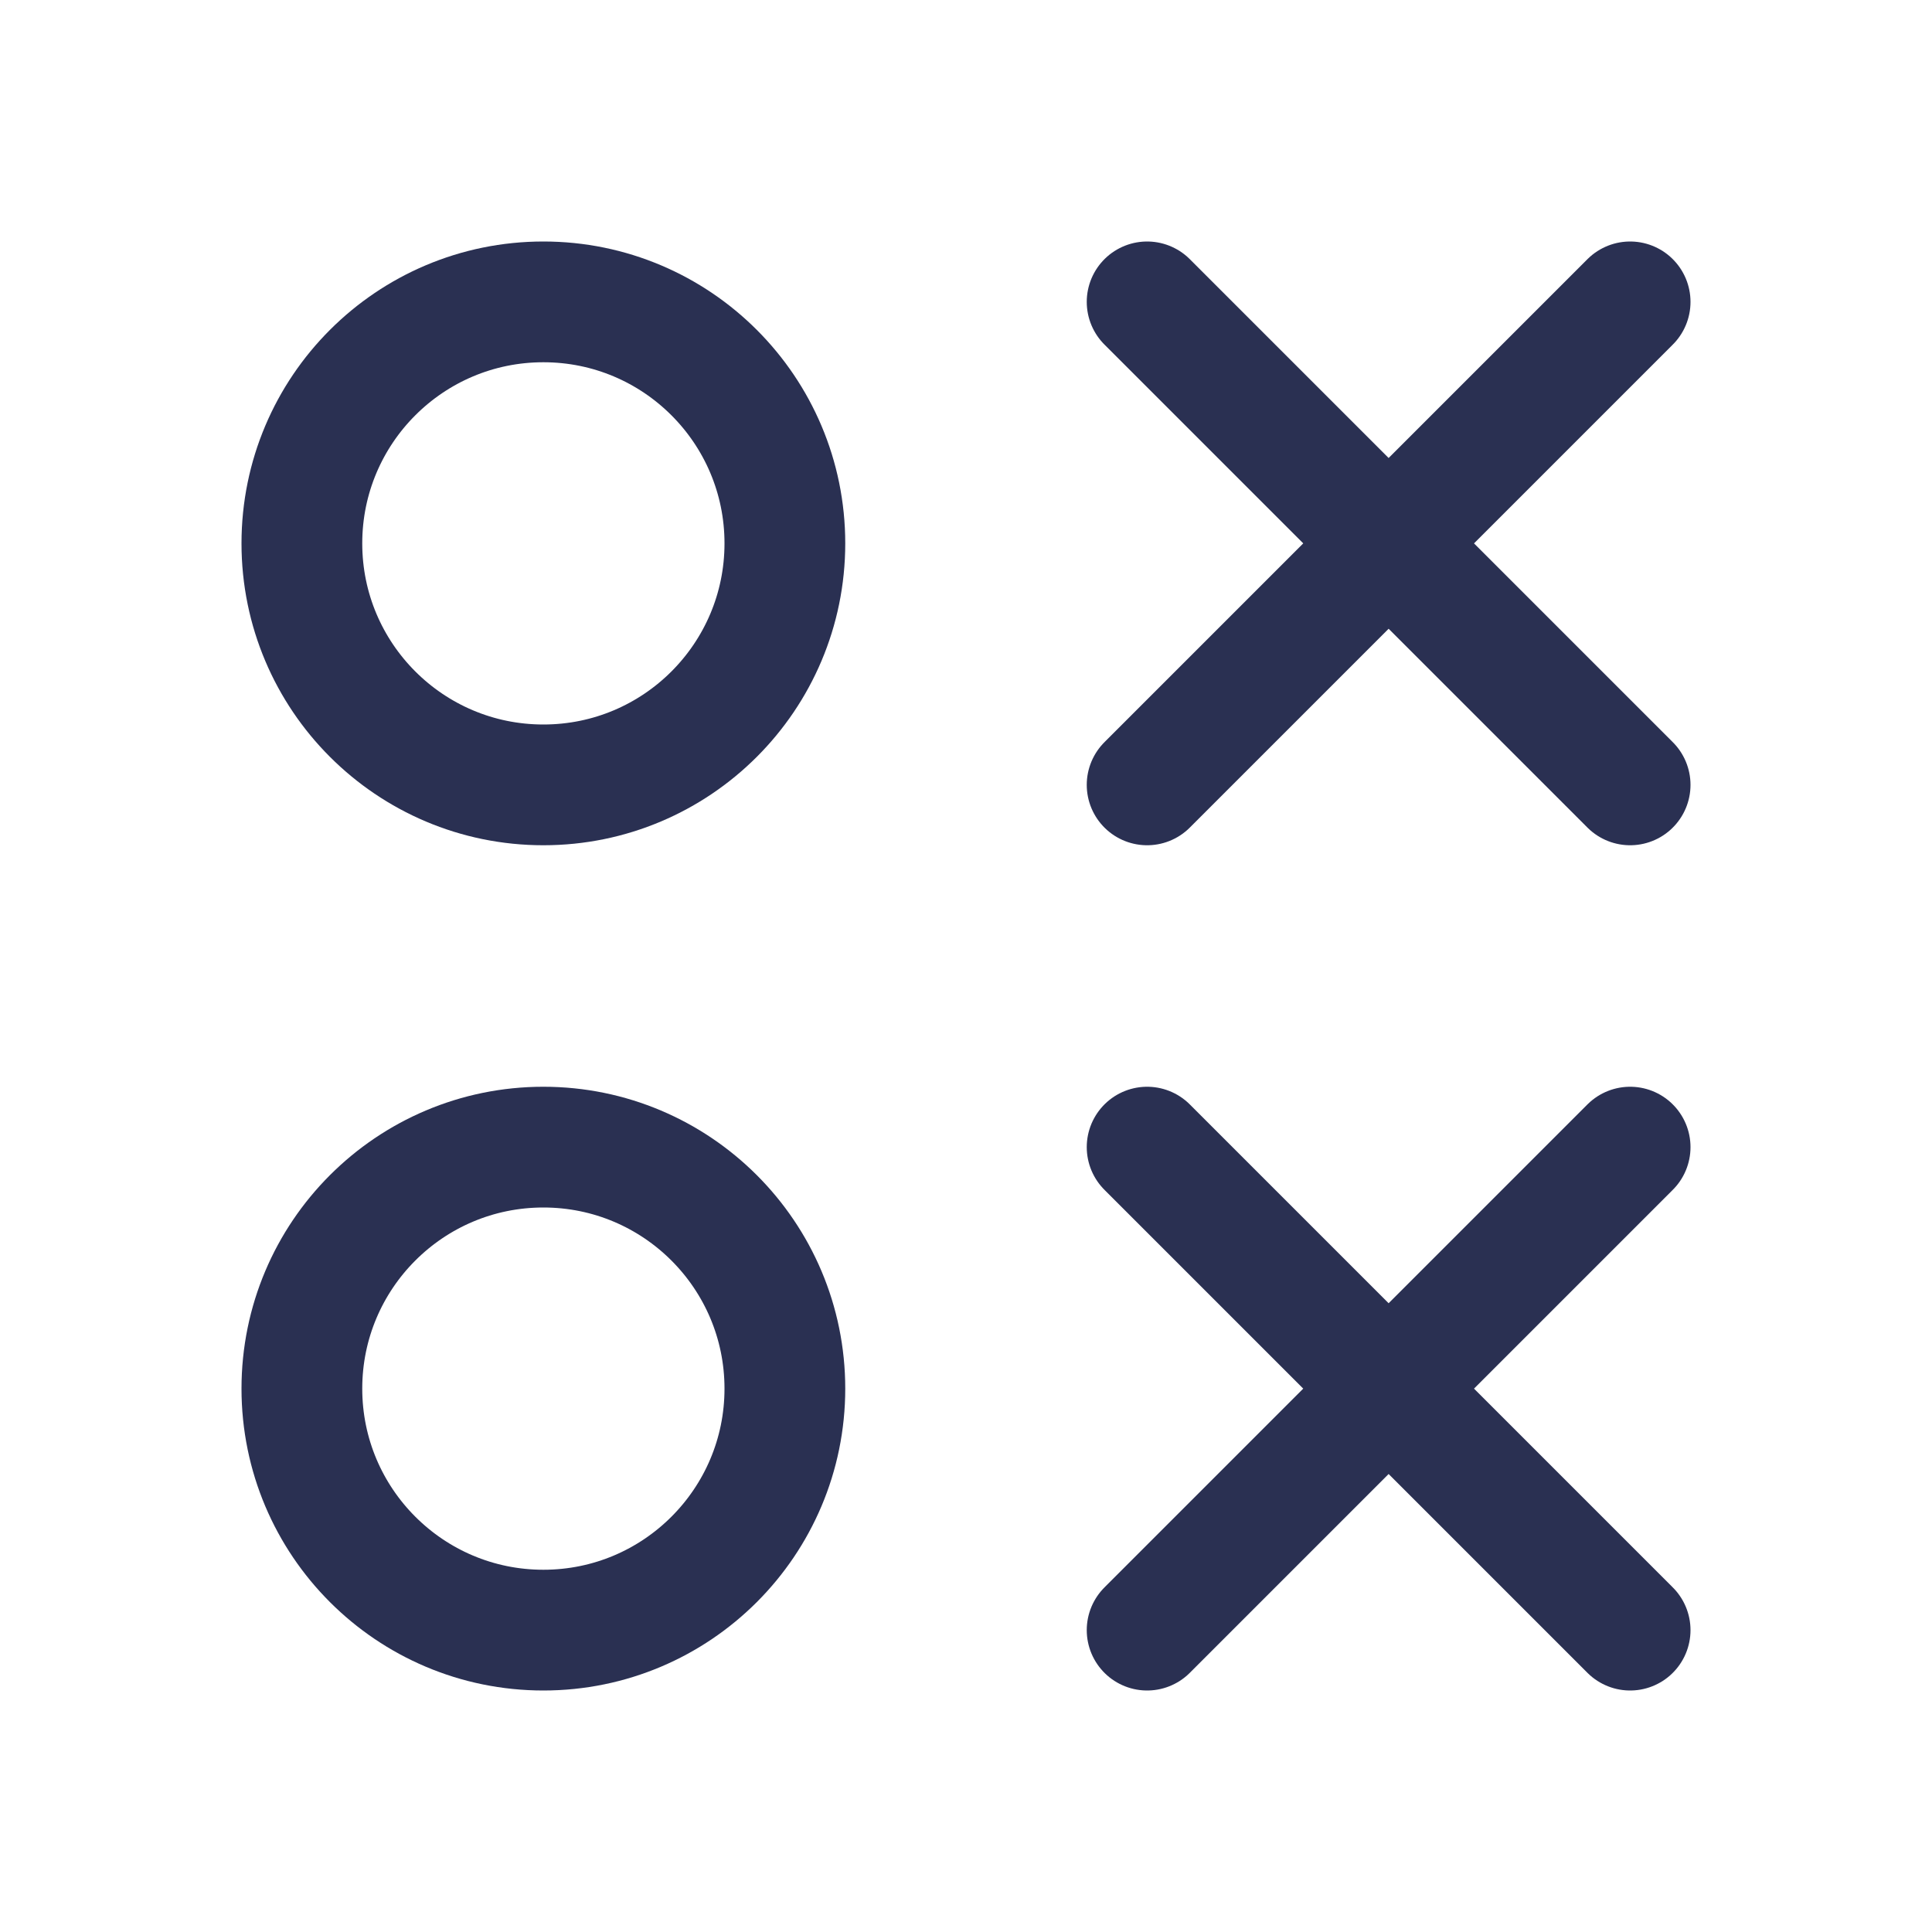 <svg xmlns="http://www.w3.org/2000/svg" width="16" height="16" viewBox="0 0 16 16">
    <g fill="none" fill-rule="evenodd" stroke="#2A3052">
        <circle cx="4.5" cy="4.5" r="2"/>
        <circle cx="4.5" cy="11.5" r="2"/>
        <path stroke-linecap="round" d="M9.5 2.5l4 4M13.5 2.5l-4 4M9.5 9.5l4 4M13.5 9.5l-4 4"/>
    </g>
</svg>
